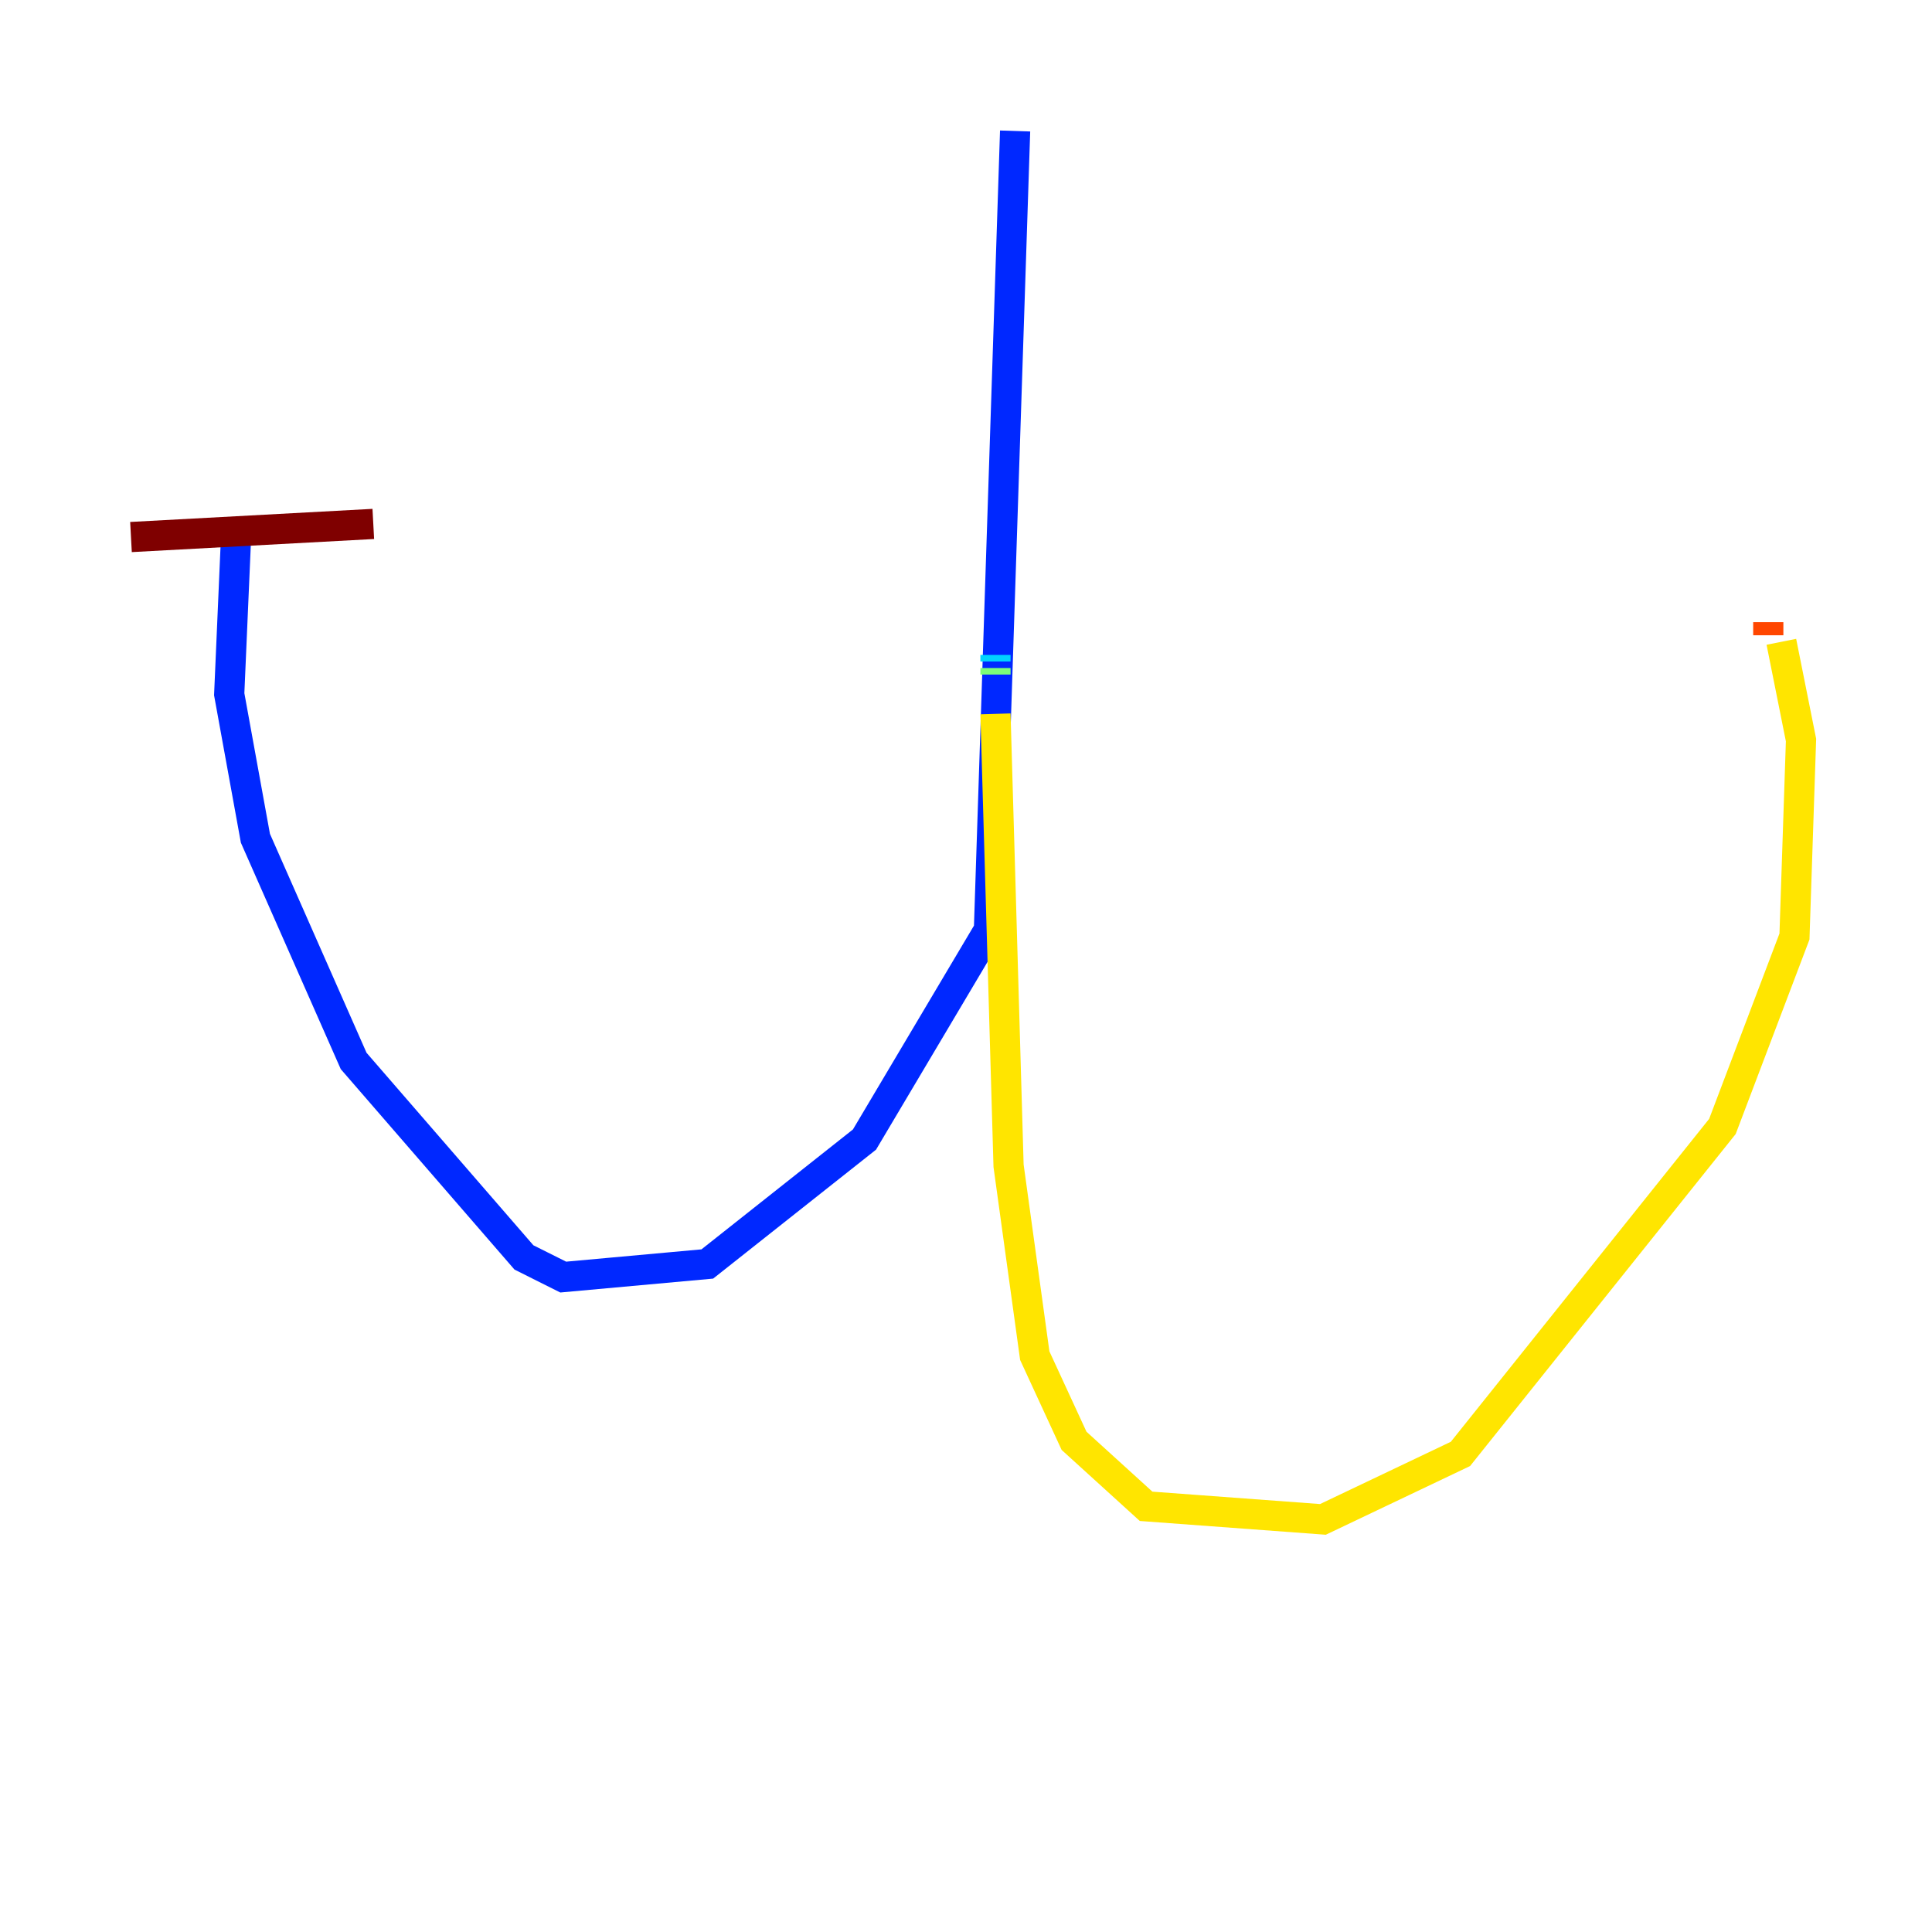 <?xml version="1.0" encoding="utf-8" ?>
<svg baseProfile="tiny" height="128" version="1.2" viewBox="0,0,128,128" width="128" xmlns="http://www.w3.org/2000/svg" xmlns:ev="http://www.w3.org/2001/xml-events" xmlns:xlink="http://www.w3.org/1999/xlink"><defs /><polyline fill="none" points="67.254,8.678 67.254,8.678" stroke="#00007f" stroke-width="2" /><polyline fill="none" points="67.254,8.678 65.519,61.614 57.275,75.498 46.861,83.742 37.315,84.61 34.712,83.308 23.43,70.291 16.922,55.539 15.186,45.993 15.62,36.014" stroke="#0028ff" stroke-width="2" /><polyline fill="none" points="65.953,43.39 65.953,43.824" stroke="#00d4ff" stroke-width="2" /><polyline fill="none" points="65.953,44.258 65.953,44.691" stroke="#7cff79" stroke-width="2" /><polyline fill="none" points="65.953,47.295 66.82,77.234 68.556,89.817 71.159,95.458 75.932,99.797 87.647,100.664 96.759,96.325 114.115,74.63 118.888,62.047 119.322,49.031 118.02,42.522" stroke="#ffe500" stroke-width="2" /><polyline fill="none" points="117.153,42.088 117.153,41.22" stroke="#ff4600" stroke-width="2" /><polyline fill="none" points="8.678,35.58 24.732,34.712" stroke="#7f0000" stroke-width="2" /></svg>